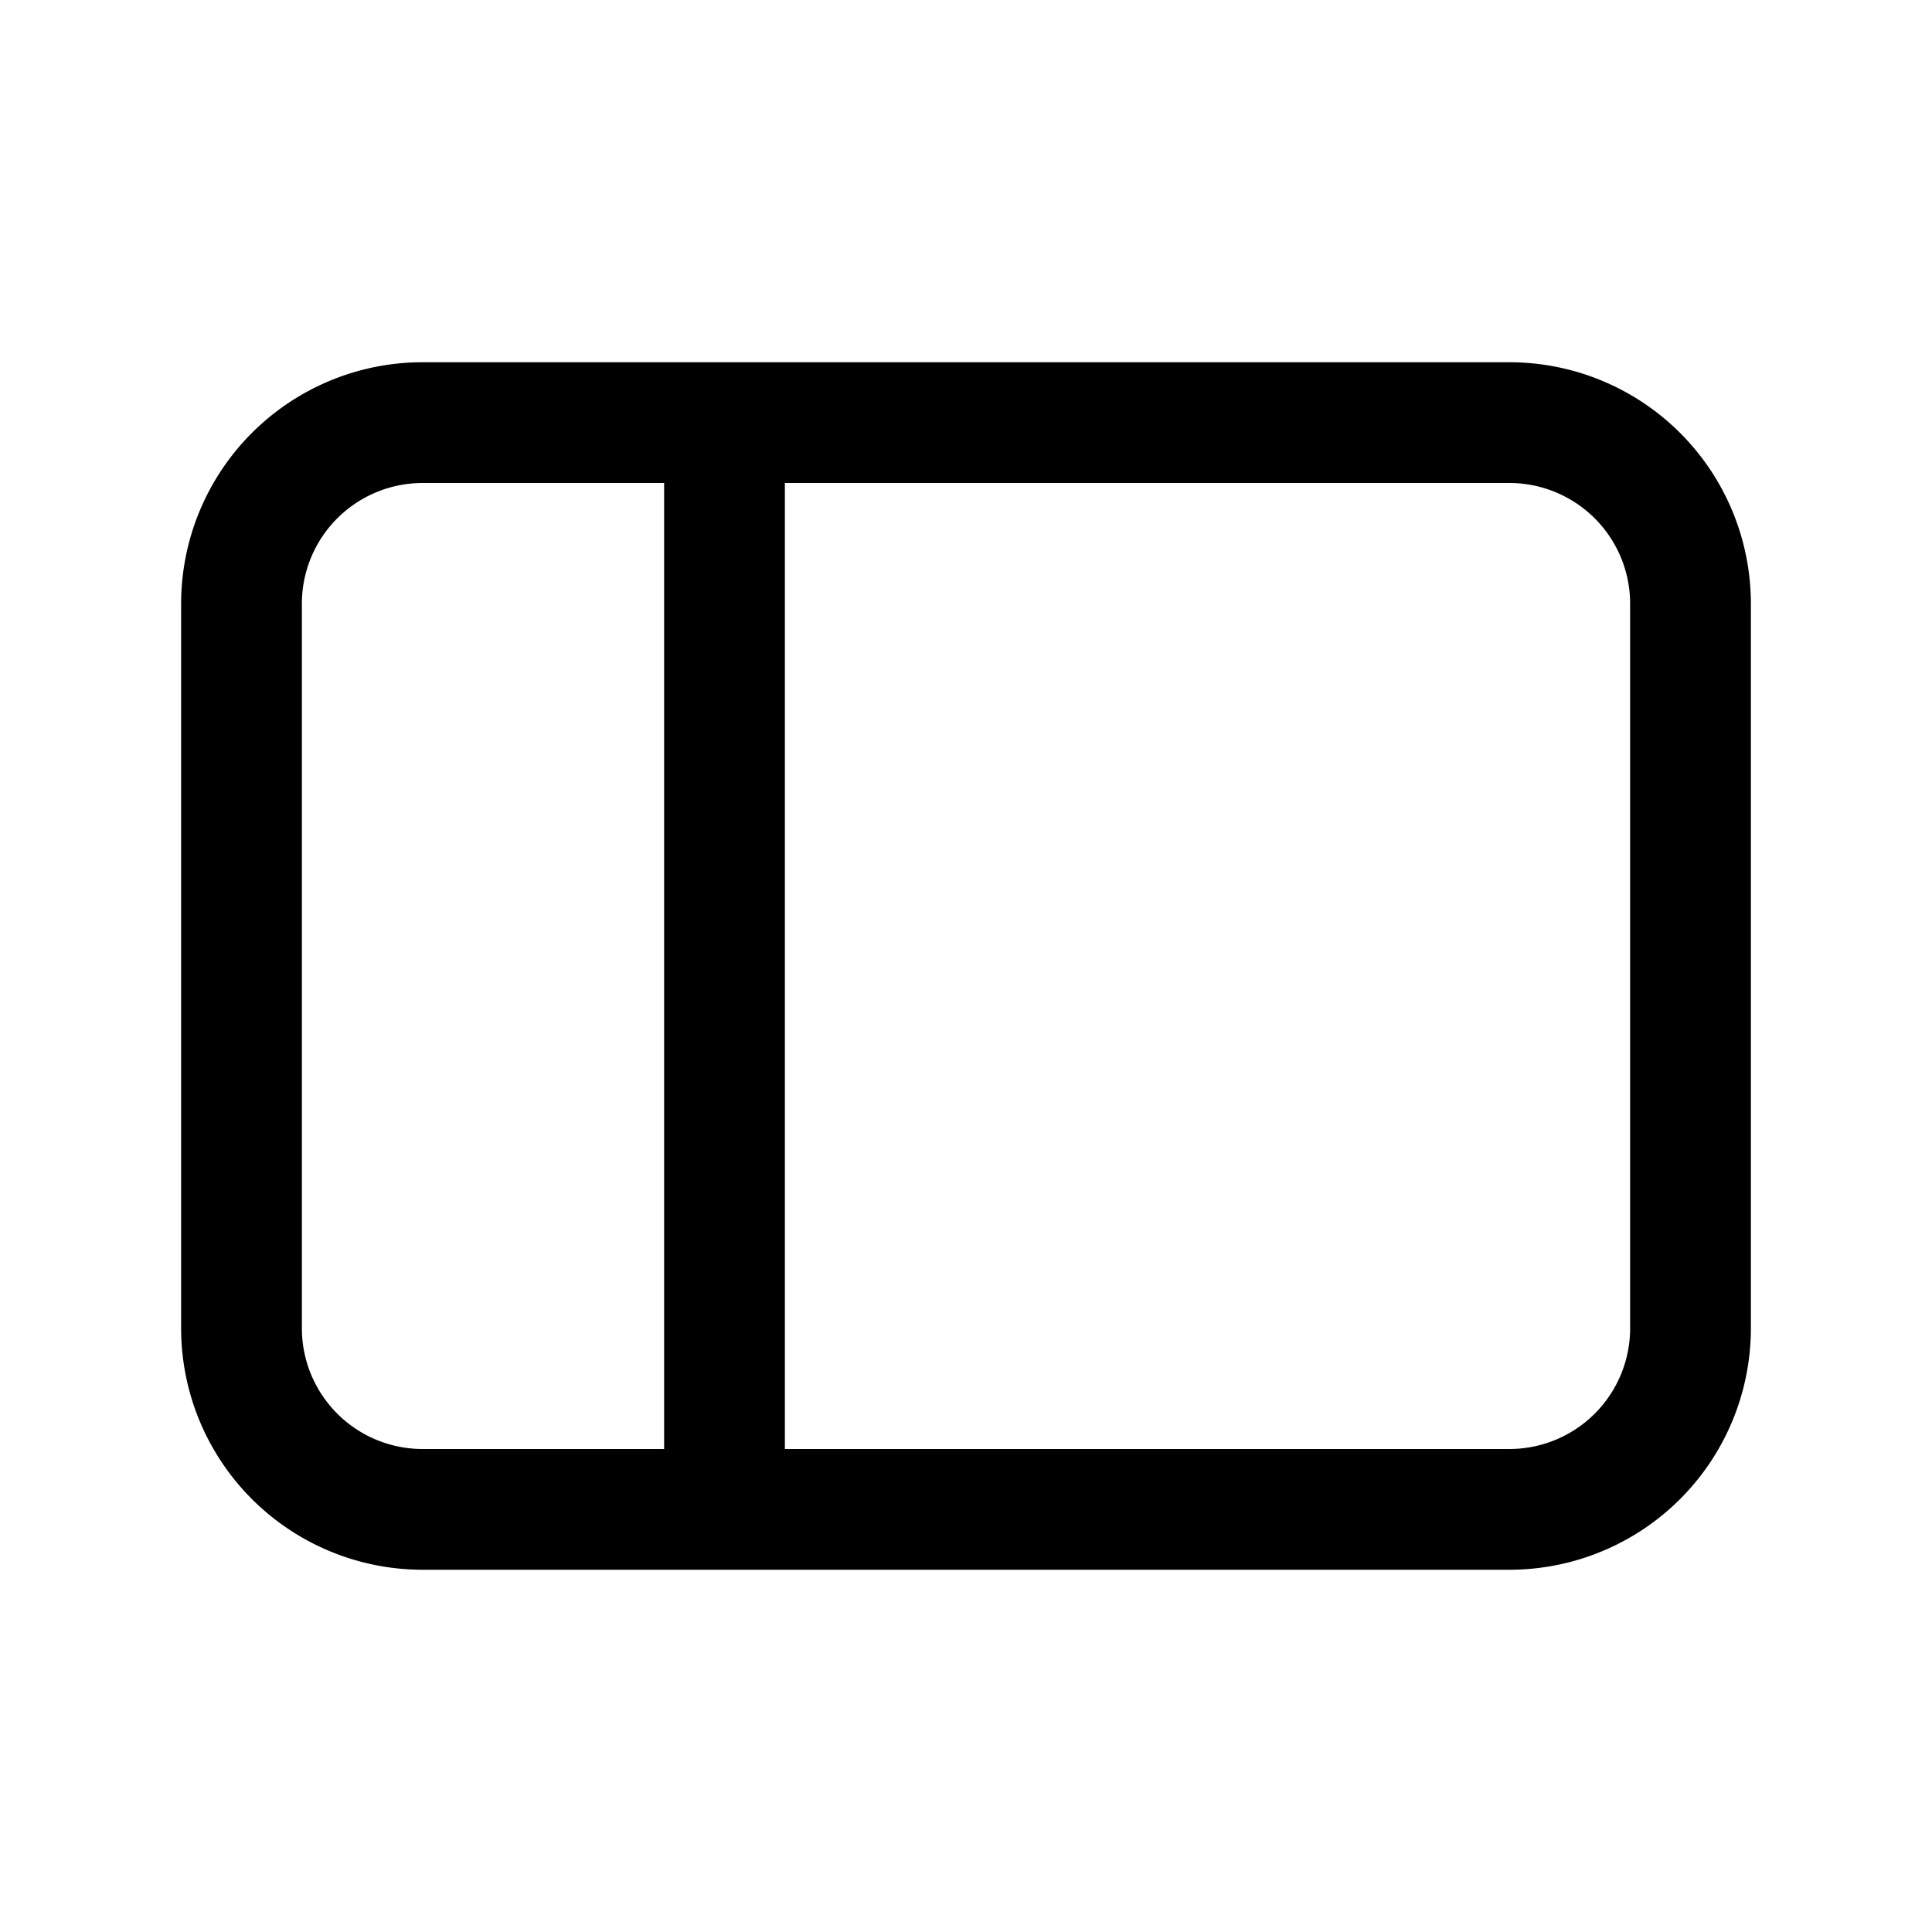 <svg xmlns="http://www.w3.org/2000/svg" width="32" height="32" viewBox="0 0 32 32"><path fill="currentColor" fill-rule="evenodd" d="M13 8h12a2 2 0 012 2v12a2 2 0 01-2 2H13zm-2 0H7a2 2 0 00-2 2v12a2 2 0 002 2h4zm0 18H7a4 4 0 01-4-4V10a4 4 0 014-4h18a4 4 0 014 4v12a4 4 0 01-4 4z" clip-rule="evenodd"/></svg>